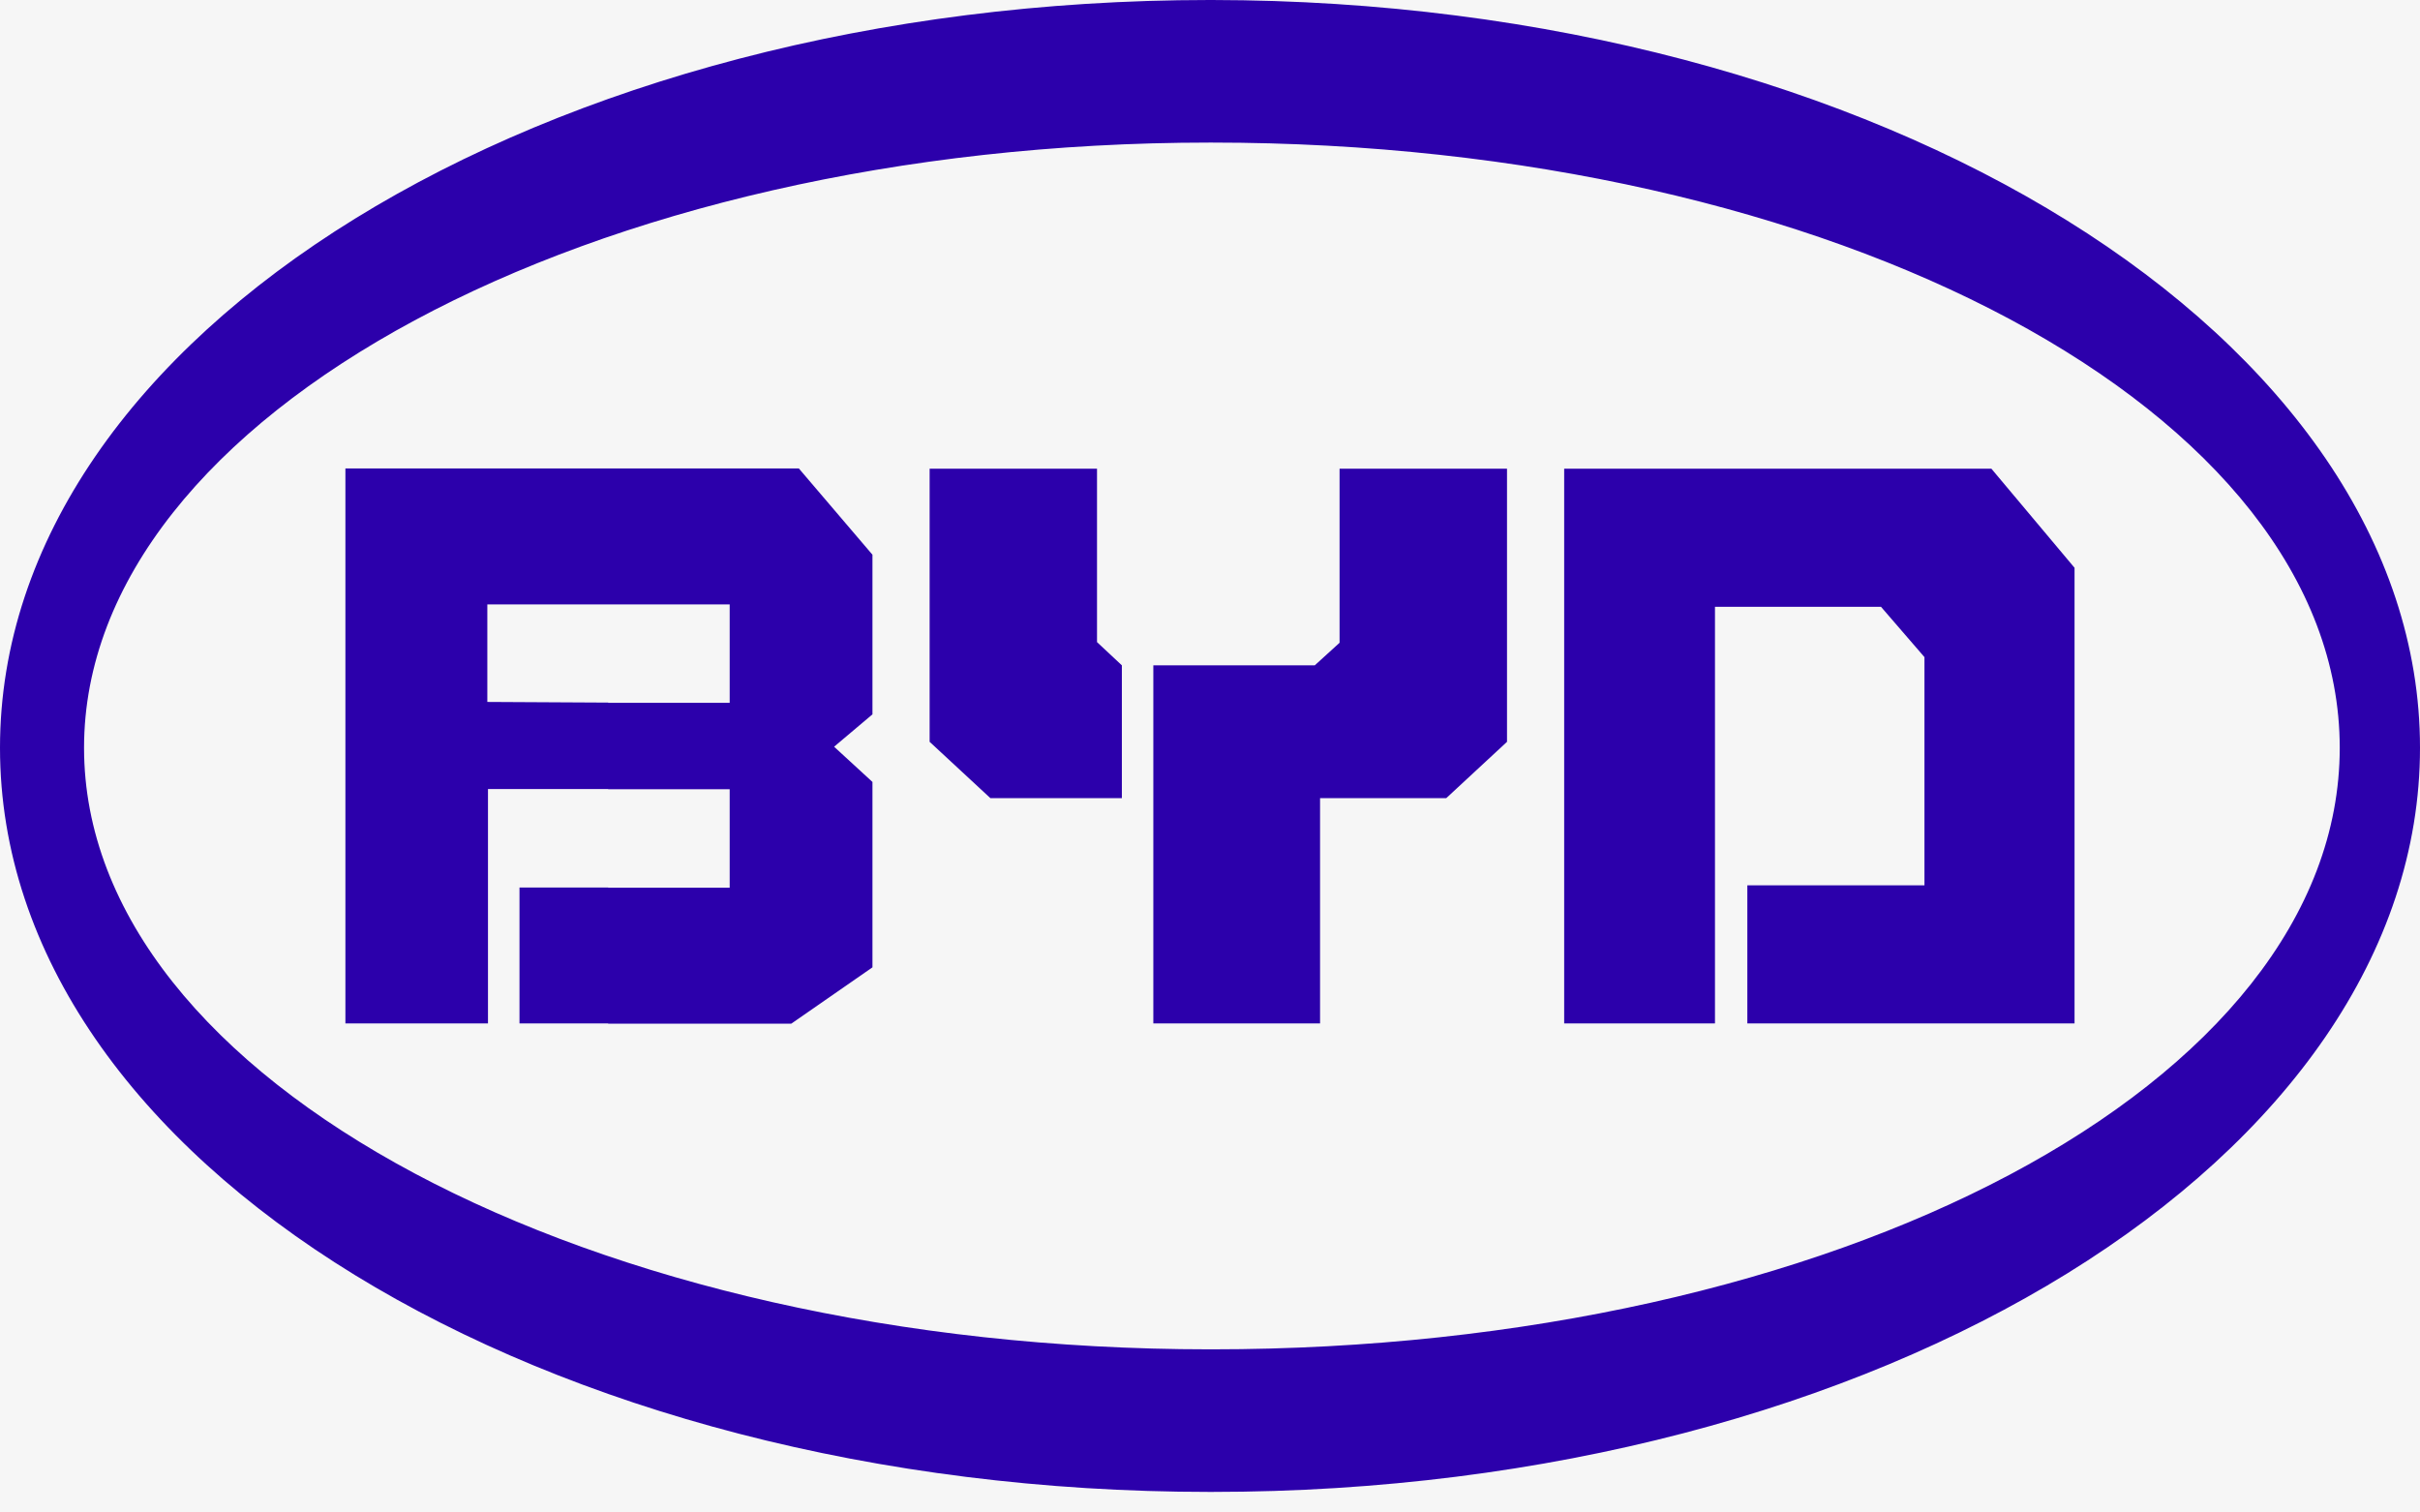 <svg width="48" height="30" viewBox="0 0 48 30" fill="none" xmlns="http://www.w3.org/2000/svg">
<rect width="48" height="30" fill="#F6F6F6"/>
<path d="M23.993 0C10.77 0 0 6.627 0 14.833C0 23.039 10.77 29.592 23.993 29.592H24.037V26.764H23.993C11.707 26.764 1.667 21.434 1.667 14.833C1.667 8.232 11.707 2.828 23.993 2.828H24.037V0H23.993ZM24.037 29.592C37.336 29.592 48 22.951 48 14.833C48 6.715 37.336 0.013 24.037 0V2.828C36.399 2.828 46.408 8.158 46.408 14.833C46.408 21.509 36.399 26.764 24.037 26.764V29.592Z" fill="#2C00AB"/>
<path d="M39.499 9.297H31.025V20.299H34.016V12.036H37.309L38.171 13.034V17.56H34.658V20.299H41.148V11.262L39.499 9.297Z" fill="#2C00AB"/>
<path d="M26.078 13.197H22.876V20.299H26.183V15.831H28.686L29.891 14.714V9.297H26.57V12.749L26.078 13.197Z" fill="#2C00AB"/>
<path d="M21.759 9.297H18.439V14.714L19.644 15.831H22.252V13.197L21.759 12.736V9.297Z" fill="#2C00AB"/>
<path d="M12.063 20.299H10.304V17.604H12.063V20.299ZM12.063 9.292H6.851V20.299H9.679V15.651H12.063V13.936L9.666 13.923V11.988H12.063V9.292ZM17.305 11.003L15.845 9.292H12.063V11.988H14.473V13.94H12.063V15.655H14.473V17.608H12.063V20.304H15.695L17.305 19.187V15.51L16.544 14.811L17.305 14.169V11.003Z" fill="#2C00AB"/>
</svg>
